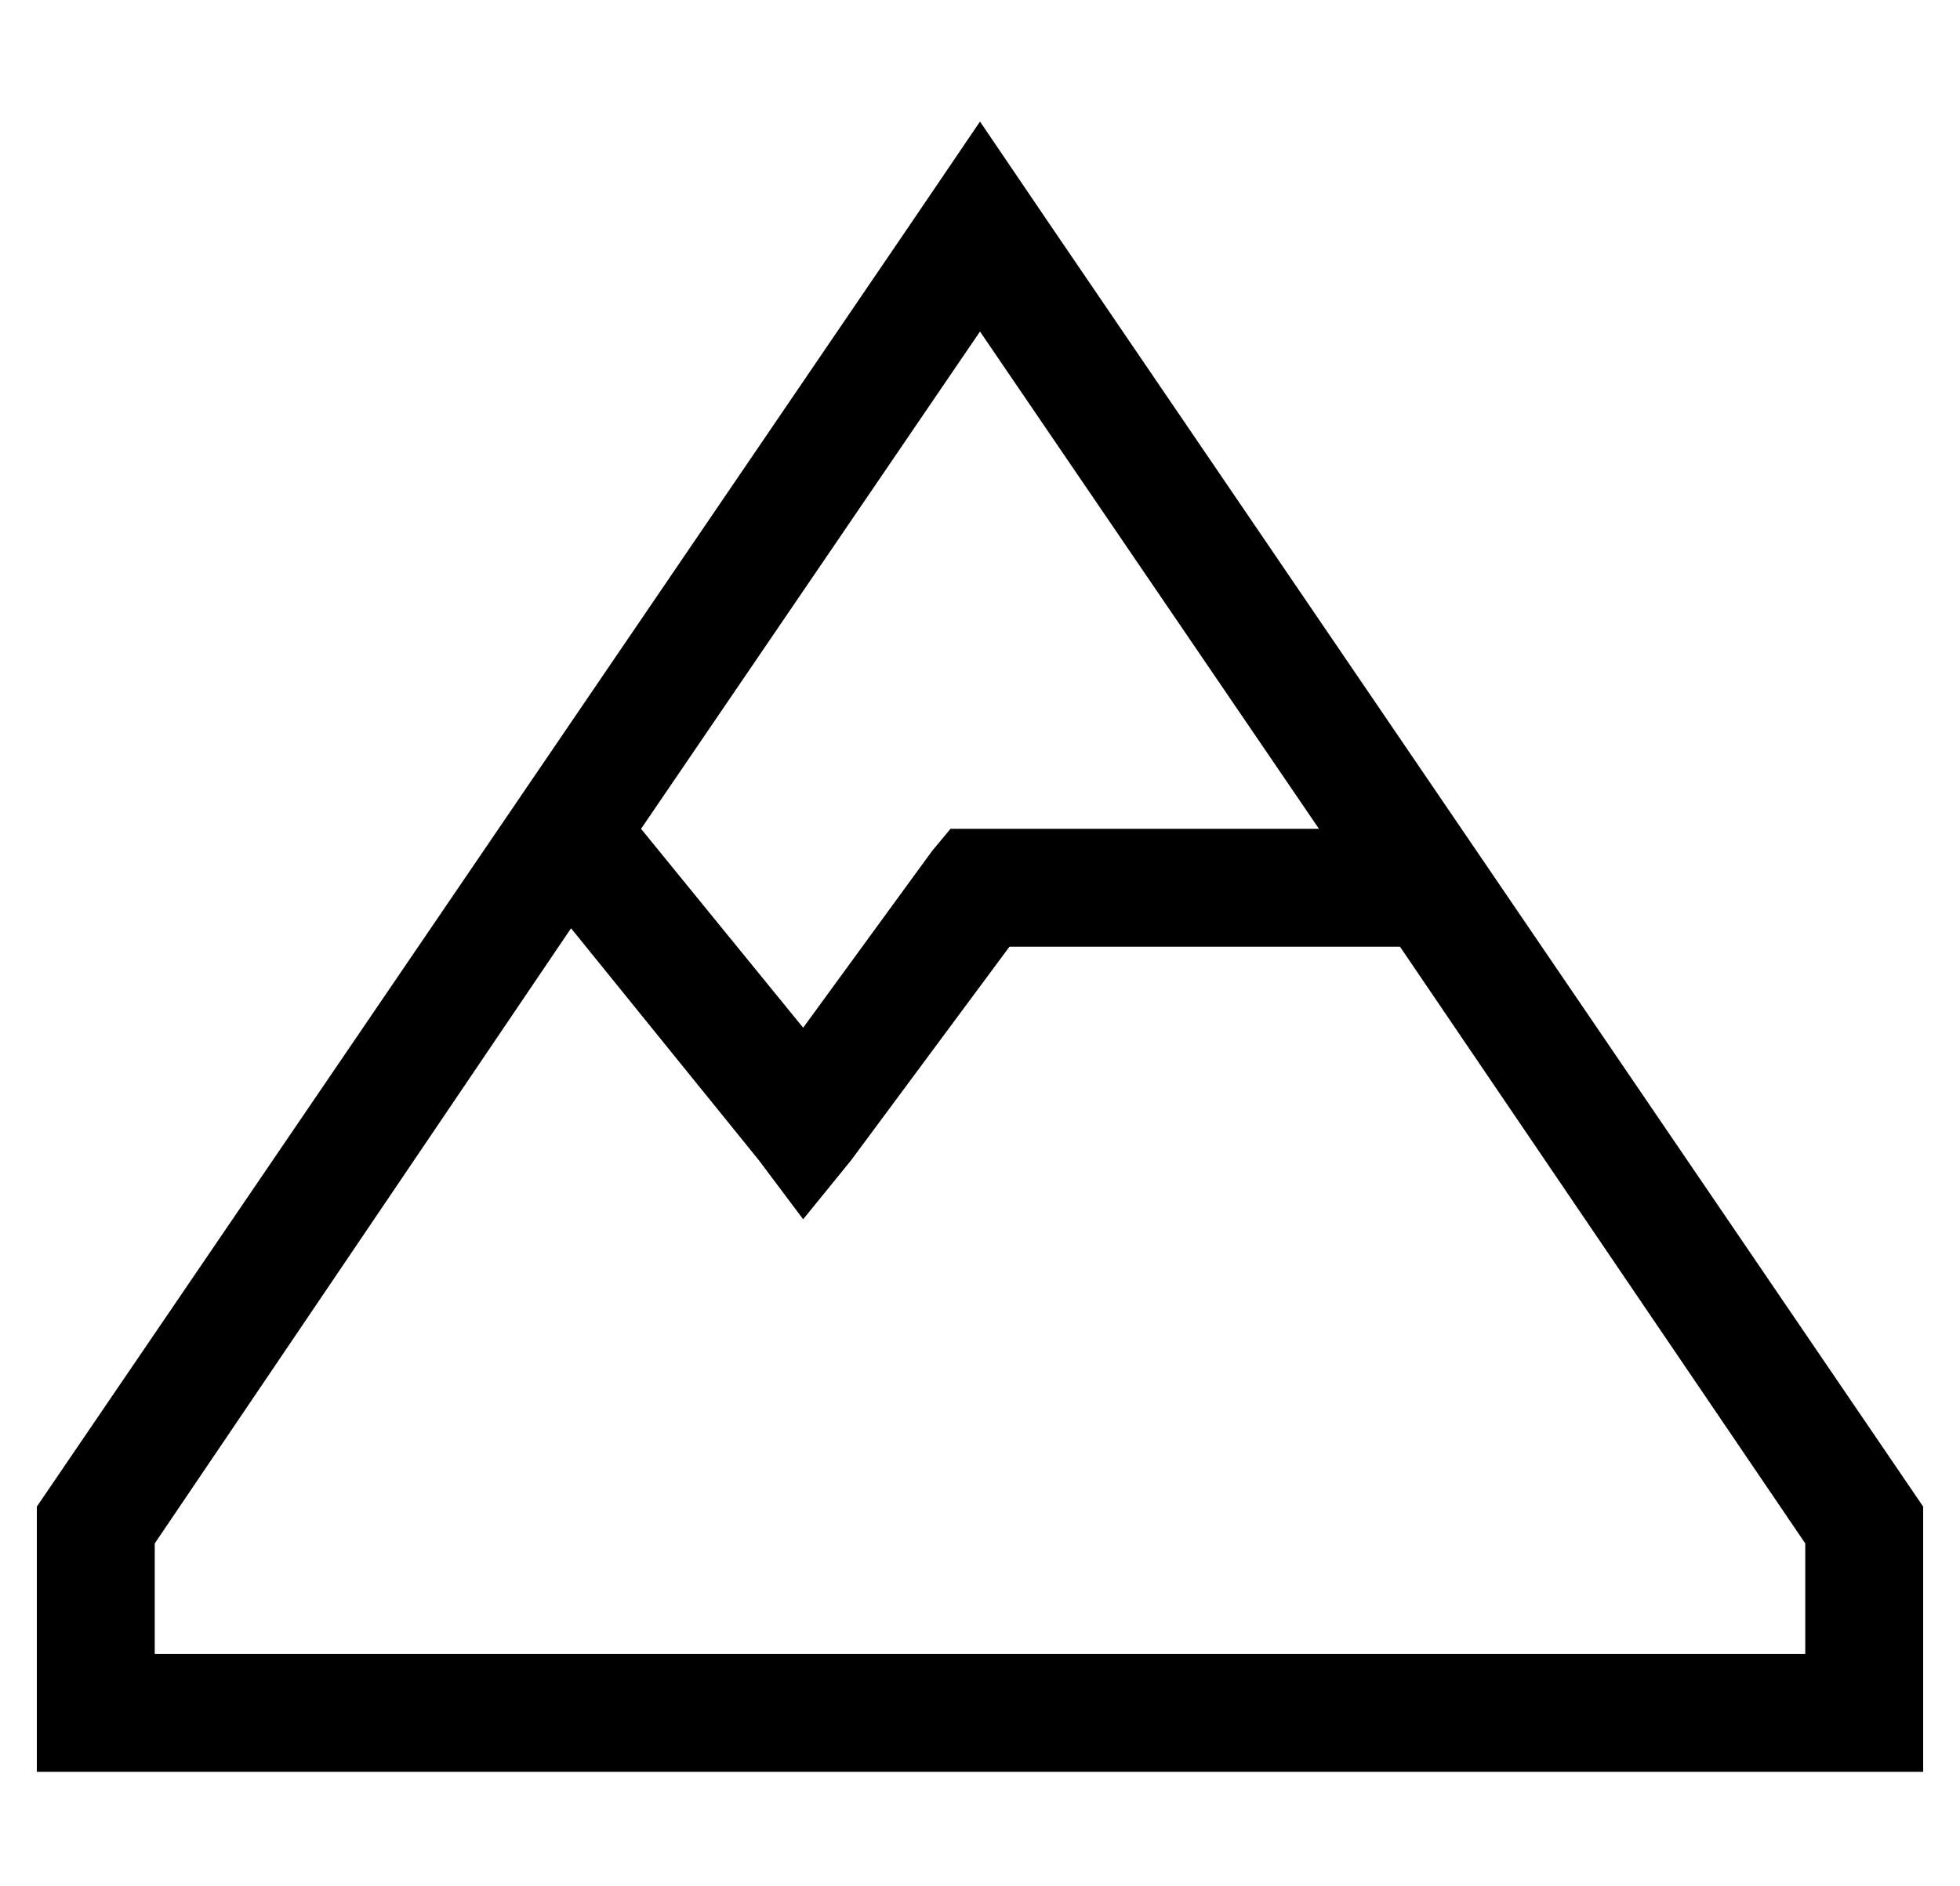 <?xml version="1.0" standalone="no"?>
<!DOCTYPE svg PUBLIC "-//W3C//DTD SVG 1.1//EN" "http://www.w3.org/Graphics/SVG/1.1/DTD/svg11.dtd" >
<svg xmlns="http://www.w3.org/2000/svg" xmlns:xlink="http://www.w3.org/1999/xlink" version="1.1" viewBox="-10 -40 532 512">
   <path fill="currentColor"
d="M32 409h448h-448h448v-30v0l-110 -162v0h-106v0l-43 58v0l-13 16v0l-12 -16v0l-51 -63v0l-113 167v0v30v0zM348 185l-92 -135l92 135l-92 -135l-92 135v0l44 54v0l35 -48v0l5 -6v0h8h92zM0 409v-40v40v-40l237 -348v0l19 -28v0l19 28v0l237 348v0v40v0v32v0h-32h-480v-32
v0z" />
</svg>
